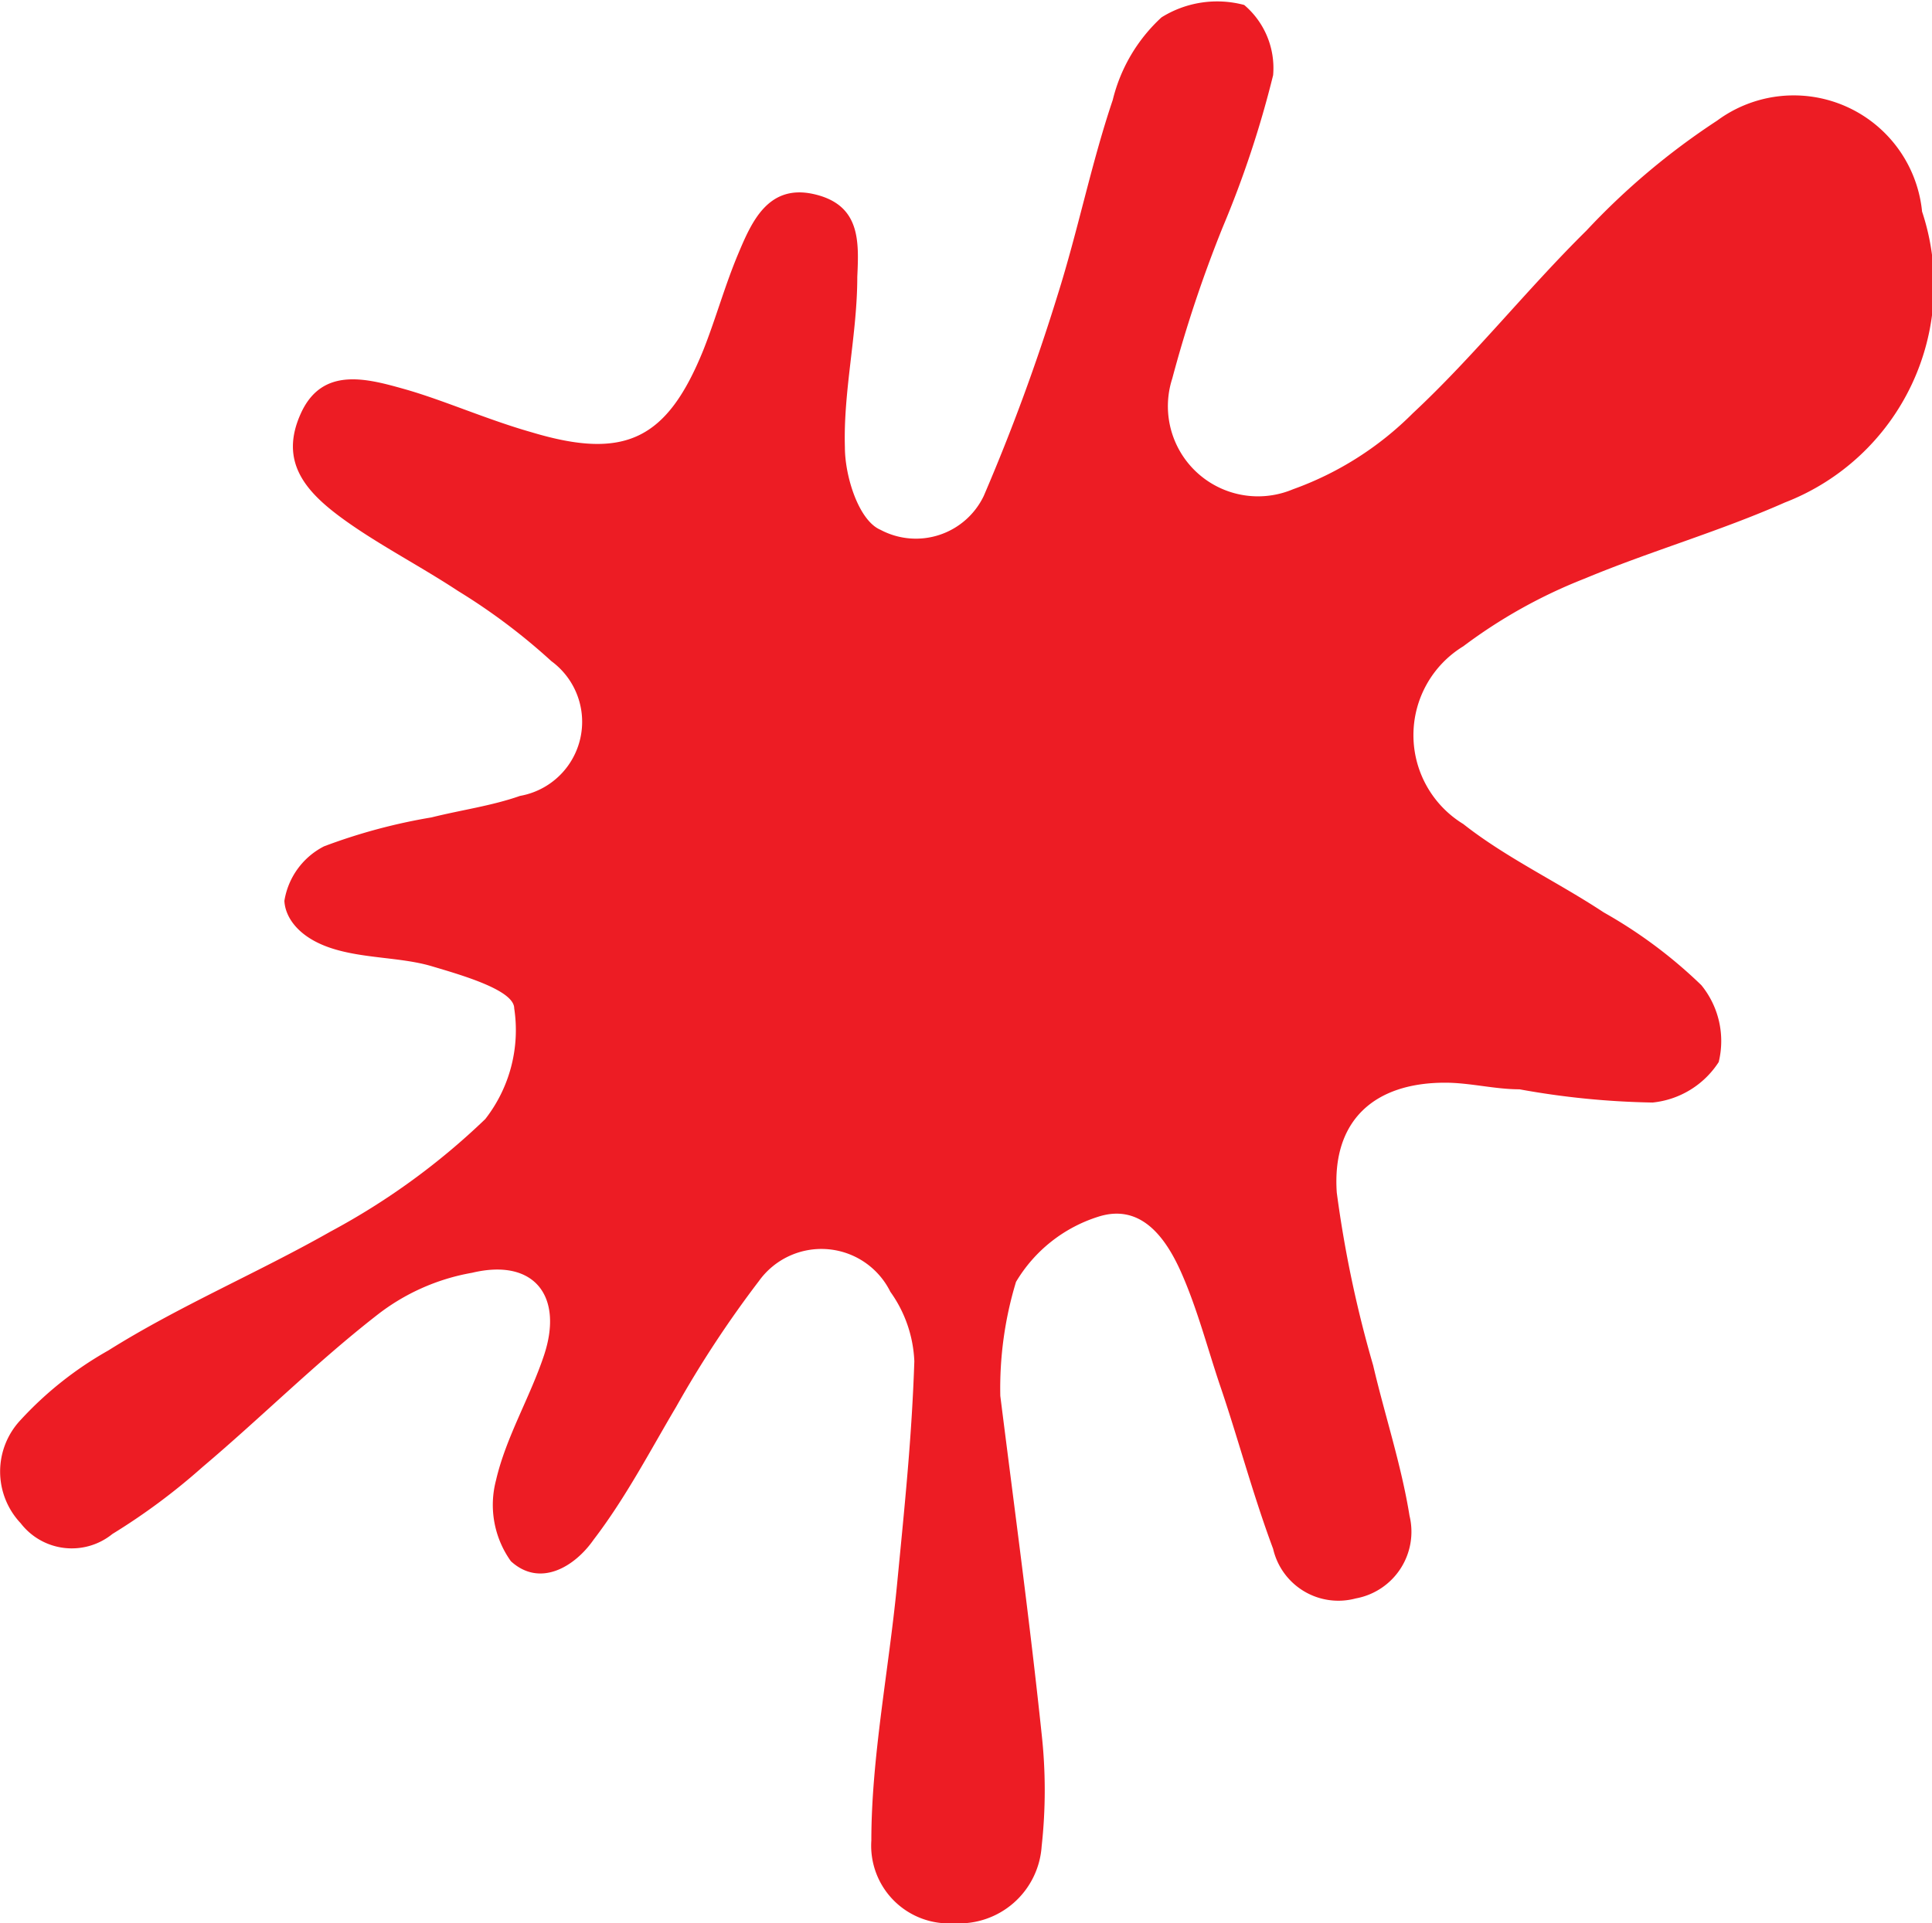 <svg xmlns="http://www.w3.org/2000/svg" viewBox="0 0 23.37 23.27"><defs><style>.cls-1{fill:#ed1c24;}</style></defs><title>bruise</title><g id="Layer_2" data-name="Layer 2"><g id="Layer_1-2" data-name="Layer 1"><path class="cls-1" d="M12.1,16.89c.18,1.43.36,2.76.5,4.09a6.2,6.2,0,0,1,0,1.36,1,1,0,0,1-1.06.93.94.94,0,0,1-1-1c0-1,.21-2.06.31-3.09s.18-1.81.21-2.71a1.55,1.55,0,0,0-.29-.84.93.93,0,0,0-1.59-.13,13.09,13.09,0,0,0-1,1.52c-.32.54-.61,1.1-1,1.61-.23.33-.65.58-1,.26A1.17,1.17,0,0,1,6,17.91c.12-.52.41-1,.58-1.51.24-.72-.12-1.18-.87-1a2.59,2.59,0,0,0-1.16.52c-.73.57-1.39,1.23-2.1,1.83a7.69,7.69,0,0,1-1.09.81.78.78,0,0,1-1.11-.13.91.91,0,0,1,0-1.25,4.32,4.32,0,0,1,1.06-.84C2.17,15.8,3.12,15.4,4,14.9a8.46,8.46,0,0,0,1.87-1.36,1.75,1.75,0,0,0,.35-1.34c0-.22-.63-.4-1-.51S4.39,11.6,4,11.47s-.55-.37-.56-.57a.9.9,0,0,1,.48-.66,6.91,6.91,0,0,1,1.3-.35c.36-.09.73-.14,1.07-.26A.91.91,0,0,0,6.67,8a7.42,7.42,0,0,0-1.13-.85c-.47-.31-1-.58-1.43-.9S3.38,5.57,3.64,5s.8-.42,1.26-.29,1,.37,1.53.52c1.13.34,1.64.09,2.08-1,.15-.38.26-.78.42-1.16s.36-.85.92-.72.54.57.52,1c0,.69-.17,1.38-.15,2.06,0,.36.17.89.43,1A.91.91,0,0,0,11.9,6a24.27,24.27,0,0,0,.89-2.42c.25-.79.41-1.6.67-2.37a2,2,0,0,1,.59-1,1.27,1.27,0,0,1,1-.15,1,1,0,0,1,.35.85,12.39,12.39,0,0,1-.61,1.84,15.7,15.7,0,0,0-.61,1.83,1.09,1.09,0,0,0,1.46,1.34A3.91,3.91,0,0,0,17.09,5c.74-.69,1.38-1.5,2.1-2.21a8.64,8.64,0,0,1,1.58-1.33,1.56,1.56,0,0,1,2.48,1.1,2.82,2.82,0,0,1-1.66,3.52c-.79.35-1.63.59-2.42.92a6.22,6.22,0,0,0-1.47.82,1.26,1.26,0,0,0,0,2.15c.52.41,1.14.7,1.7,1.07a5.76,5.76,0,0,1,1.18.88,1.07,1.07,0,0,1,.21.93,1.08,1.08,0,0,1-.8.49,9.87,9.87,0,0,1-1.61-.16c-.3,0-.6-.08-.9-.08-.86,0-1.37.46-1.31,1.33a14.15,14.15,0,0,0,.44,2.09c.14.6.34,1.2.44,1.82a.82.82,0,0,1-.65,1,.81.81,0,0,1-1-.6c-.25-.67-.43-1.36-.65-2-.15-.45-.27-.91-.46-1.34s-.49-.84-1-.68a1.78,1.78,0,0,0-1,.79A4.42,4.42,0,0,0,12.1,16.89Z"/></g></g></svg>